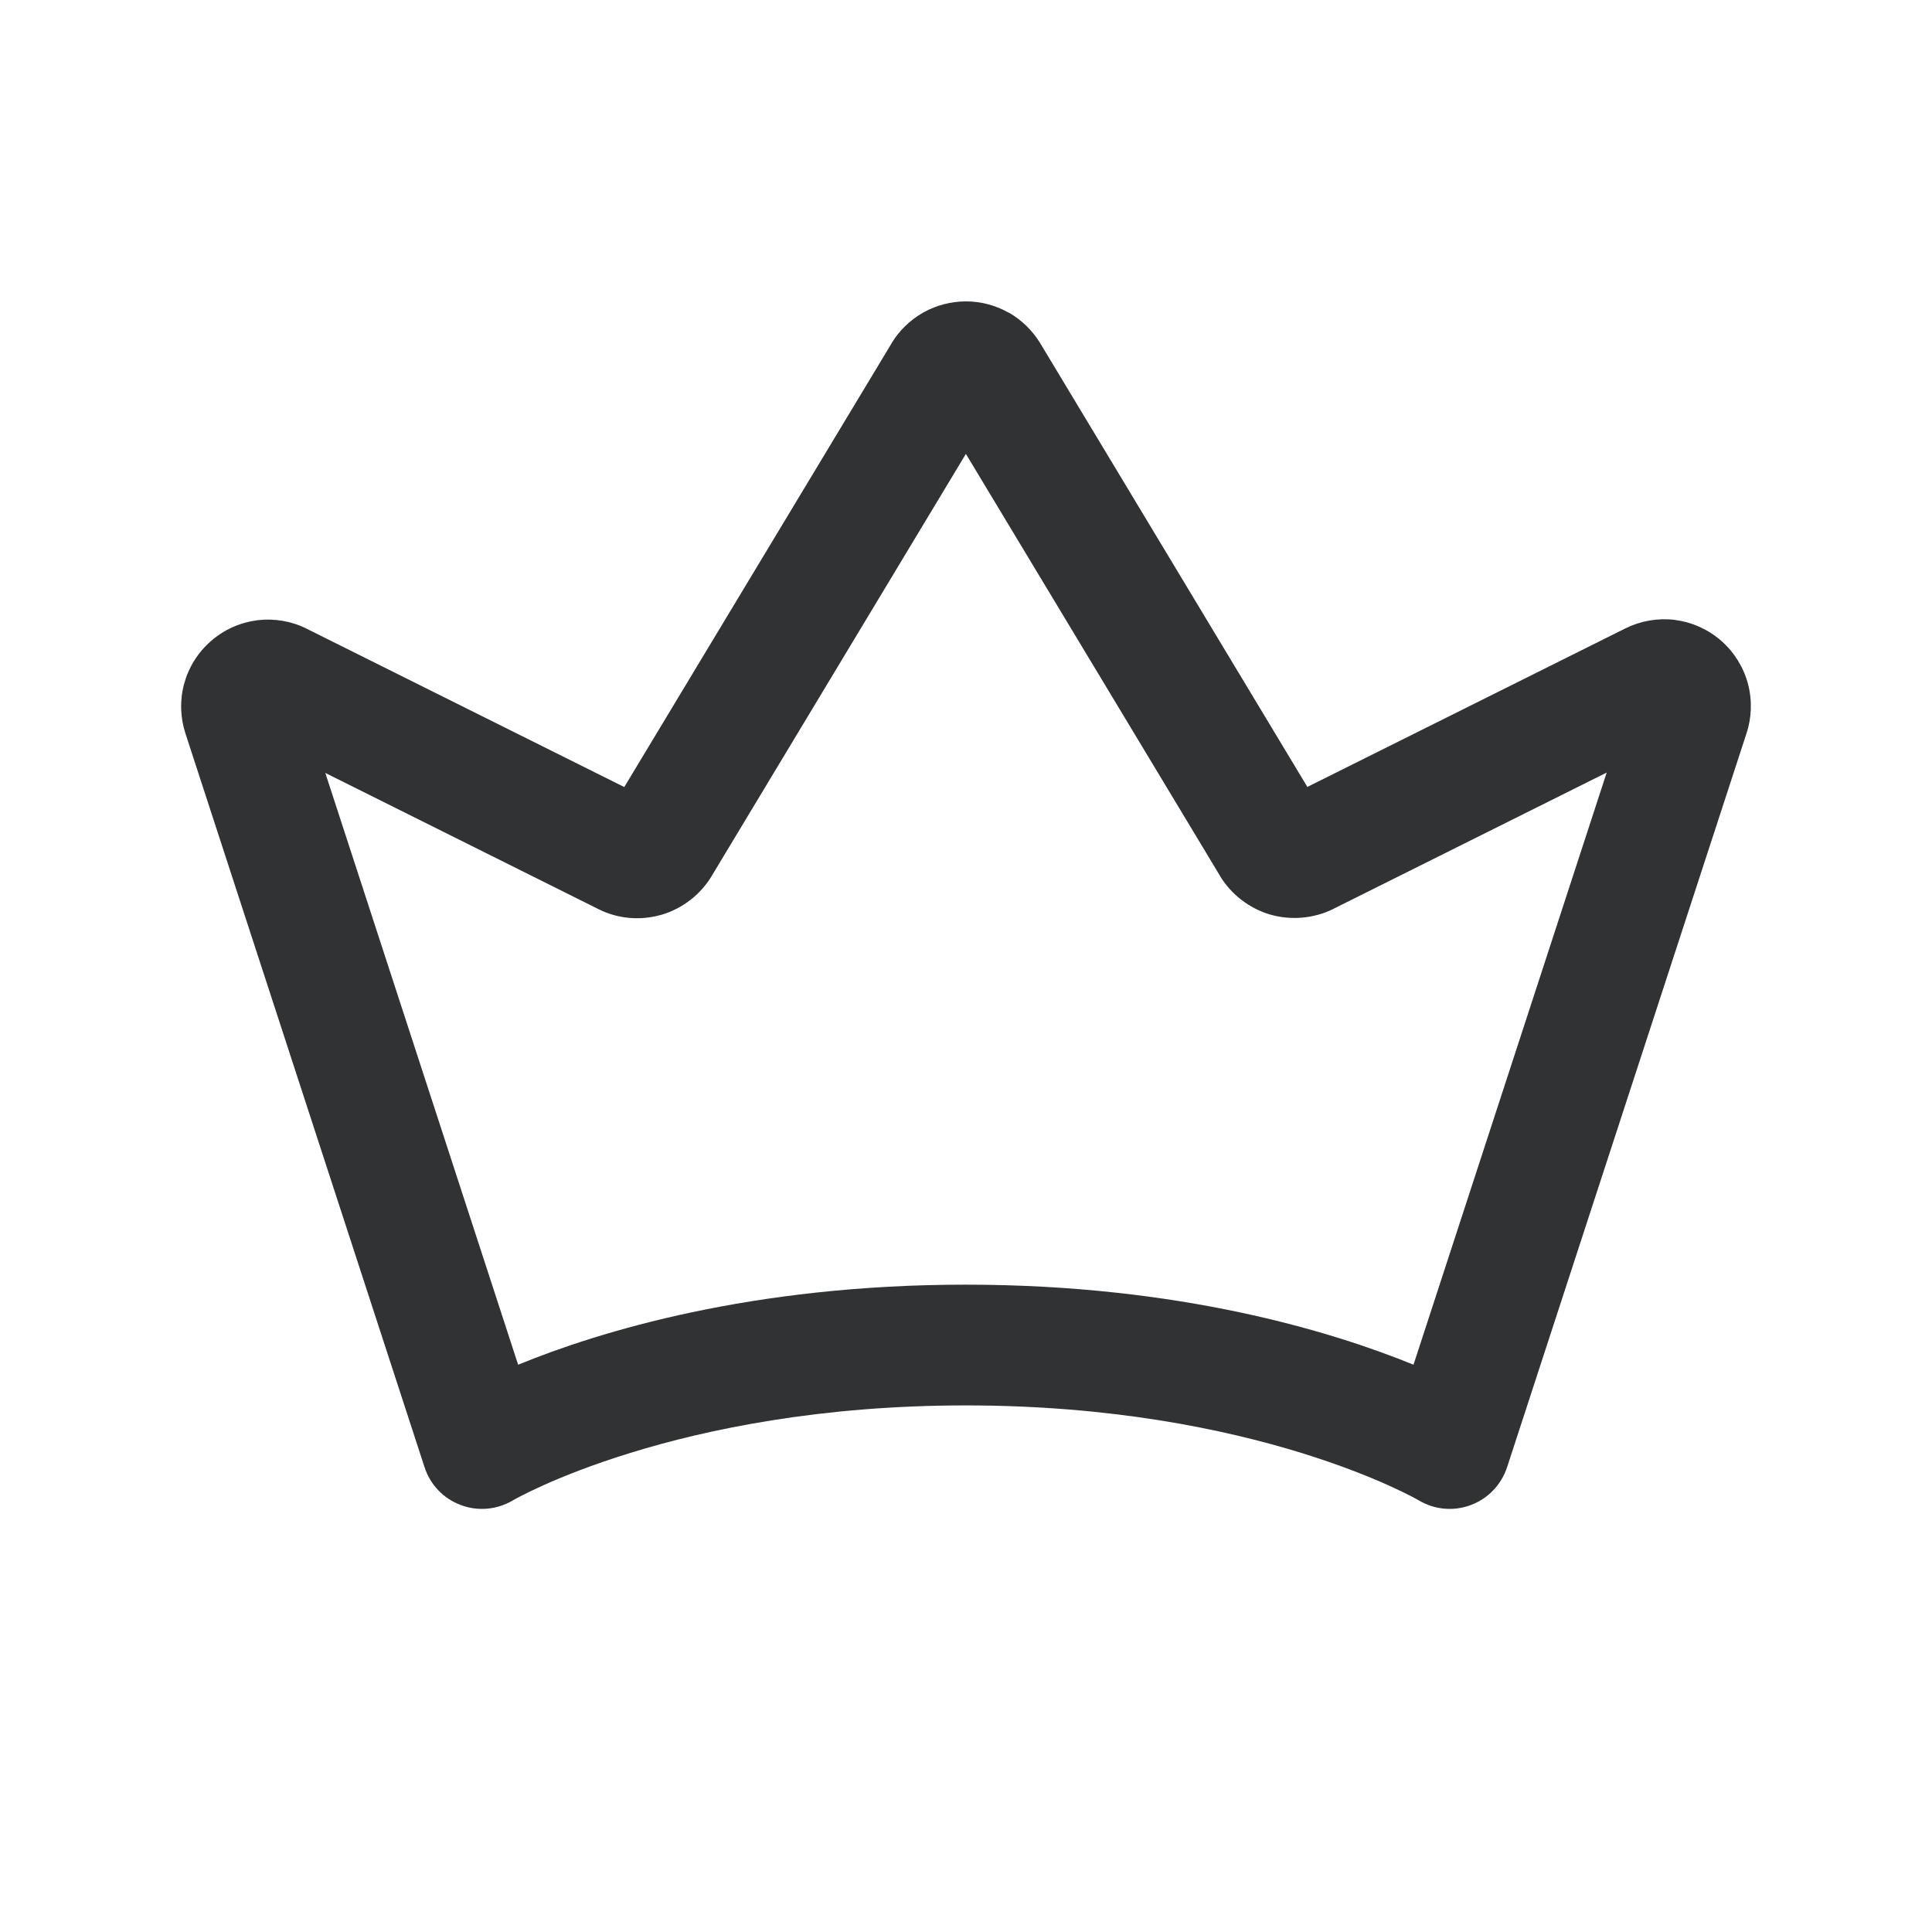 <svg width="16" height="16" viewBox="0 0 16 16" fill="none" xmlns="http://www.w3.org/2000/svg">
    <path fill-rule="evenodd" clip-rule="evenodd"
        d="M5.17 6.518L7.384 2.843L7.385 2.84C7.448 2.737 7.536 2.652 7.641 2.591C7.645 2.589 7.648 2.587 7.652 2.585C7.758 2.527 7.878 2.496 7.999 2.496C8.121 2.496 8.241 2.527 8.347 2.586C8.351 2.588 8.354 2.589 8.358 2.591C8.463 2.652 8.55 2.737 8.613 2.84L8.615 2.843L10.827 6.517L13.459 5.205L13.463 5.203C13.587 5.142 13.728 5.117 13.866 5.133C13.869 5.134 13.873 5.134 13.877 5.135C14.017 5.154 14.149 5.214 14.256 5.308C14.363 5.403 14.44 5.527 14.476 5.664C14.512 5.799 14.507 5.944 14.463 6.076L12.481 12.151C12.433 12.296 12.323 12.411 12.181 12.464C12.038 12.518 11.879 12.503 11.749 12.425C11.749 12.425 10.404 11.639 7.998 11.639C5.593 11.639 4.248 12.425 4.248 12.425C4.117 12.503 3.958 12.518 3.816 12.464C3.673 12.411 3.563 12.296 3.516 12.151L1.537 6.078C1.493 5.946 1.488 5.801 1.524 5.666C1.561 5.529 1.637 5.405 1.745 5.311C1.851 5.217 1.983 5.157 2.124 5.138C2.127 5.137 2.131 5.137 2.135 5.136C2.276 5.12 2.419 5.145 2.542 5.208L5.17 6.518ZM2.694 6.401L4.291 11.302C4.962 11.027 6.226 10.639 7.998 10.639C9.771 10.639 11.034 11.028 11.706 11.302L13.306 6.398L11.042 7.527C11.04 7.528 11.037 7.53 11.037 7.53C10.877 7.607 10.694 7.623 10.523 7.575C10.521 7.574 10.518 7.574 10.515 7.573C10.344 7.521 10.198 7.408 10.105 7.257L10.104 7.254C10.104 7.254 8.596 4.75 7.999 3.759L5.893 7.256L5.892 7.258C5.799 7.41 5.653 7.523 5.481 7.575C5.478 7.576 5.476 7.576 5.473 7.577C5.299 7.626 5.114 7.609 4.954 7.528L2.694 6.401Z"
        fill="#303233" />
</svg>
